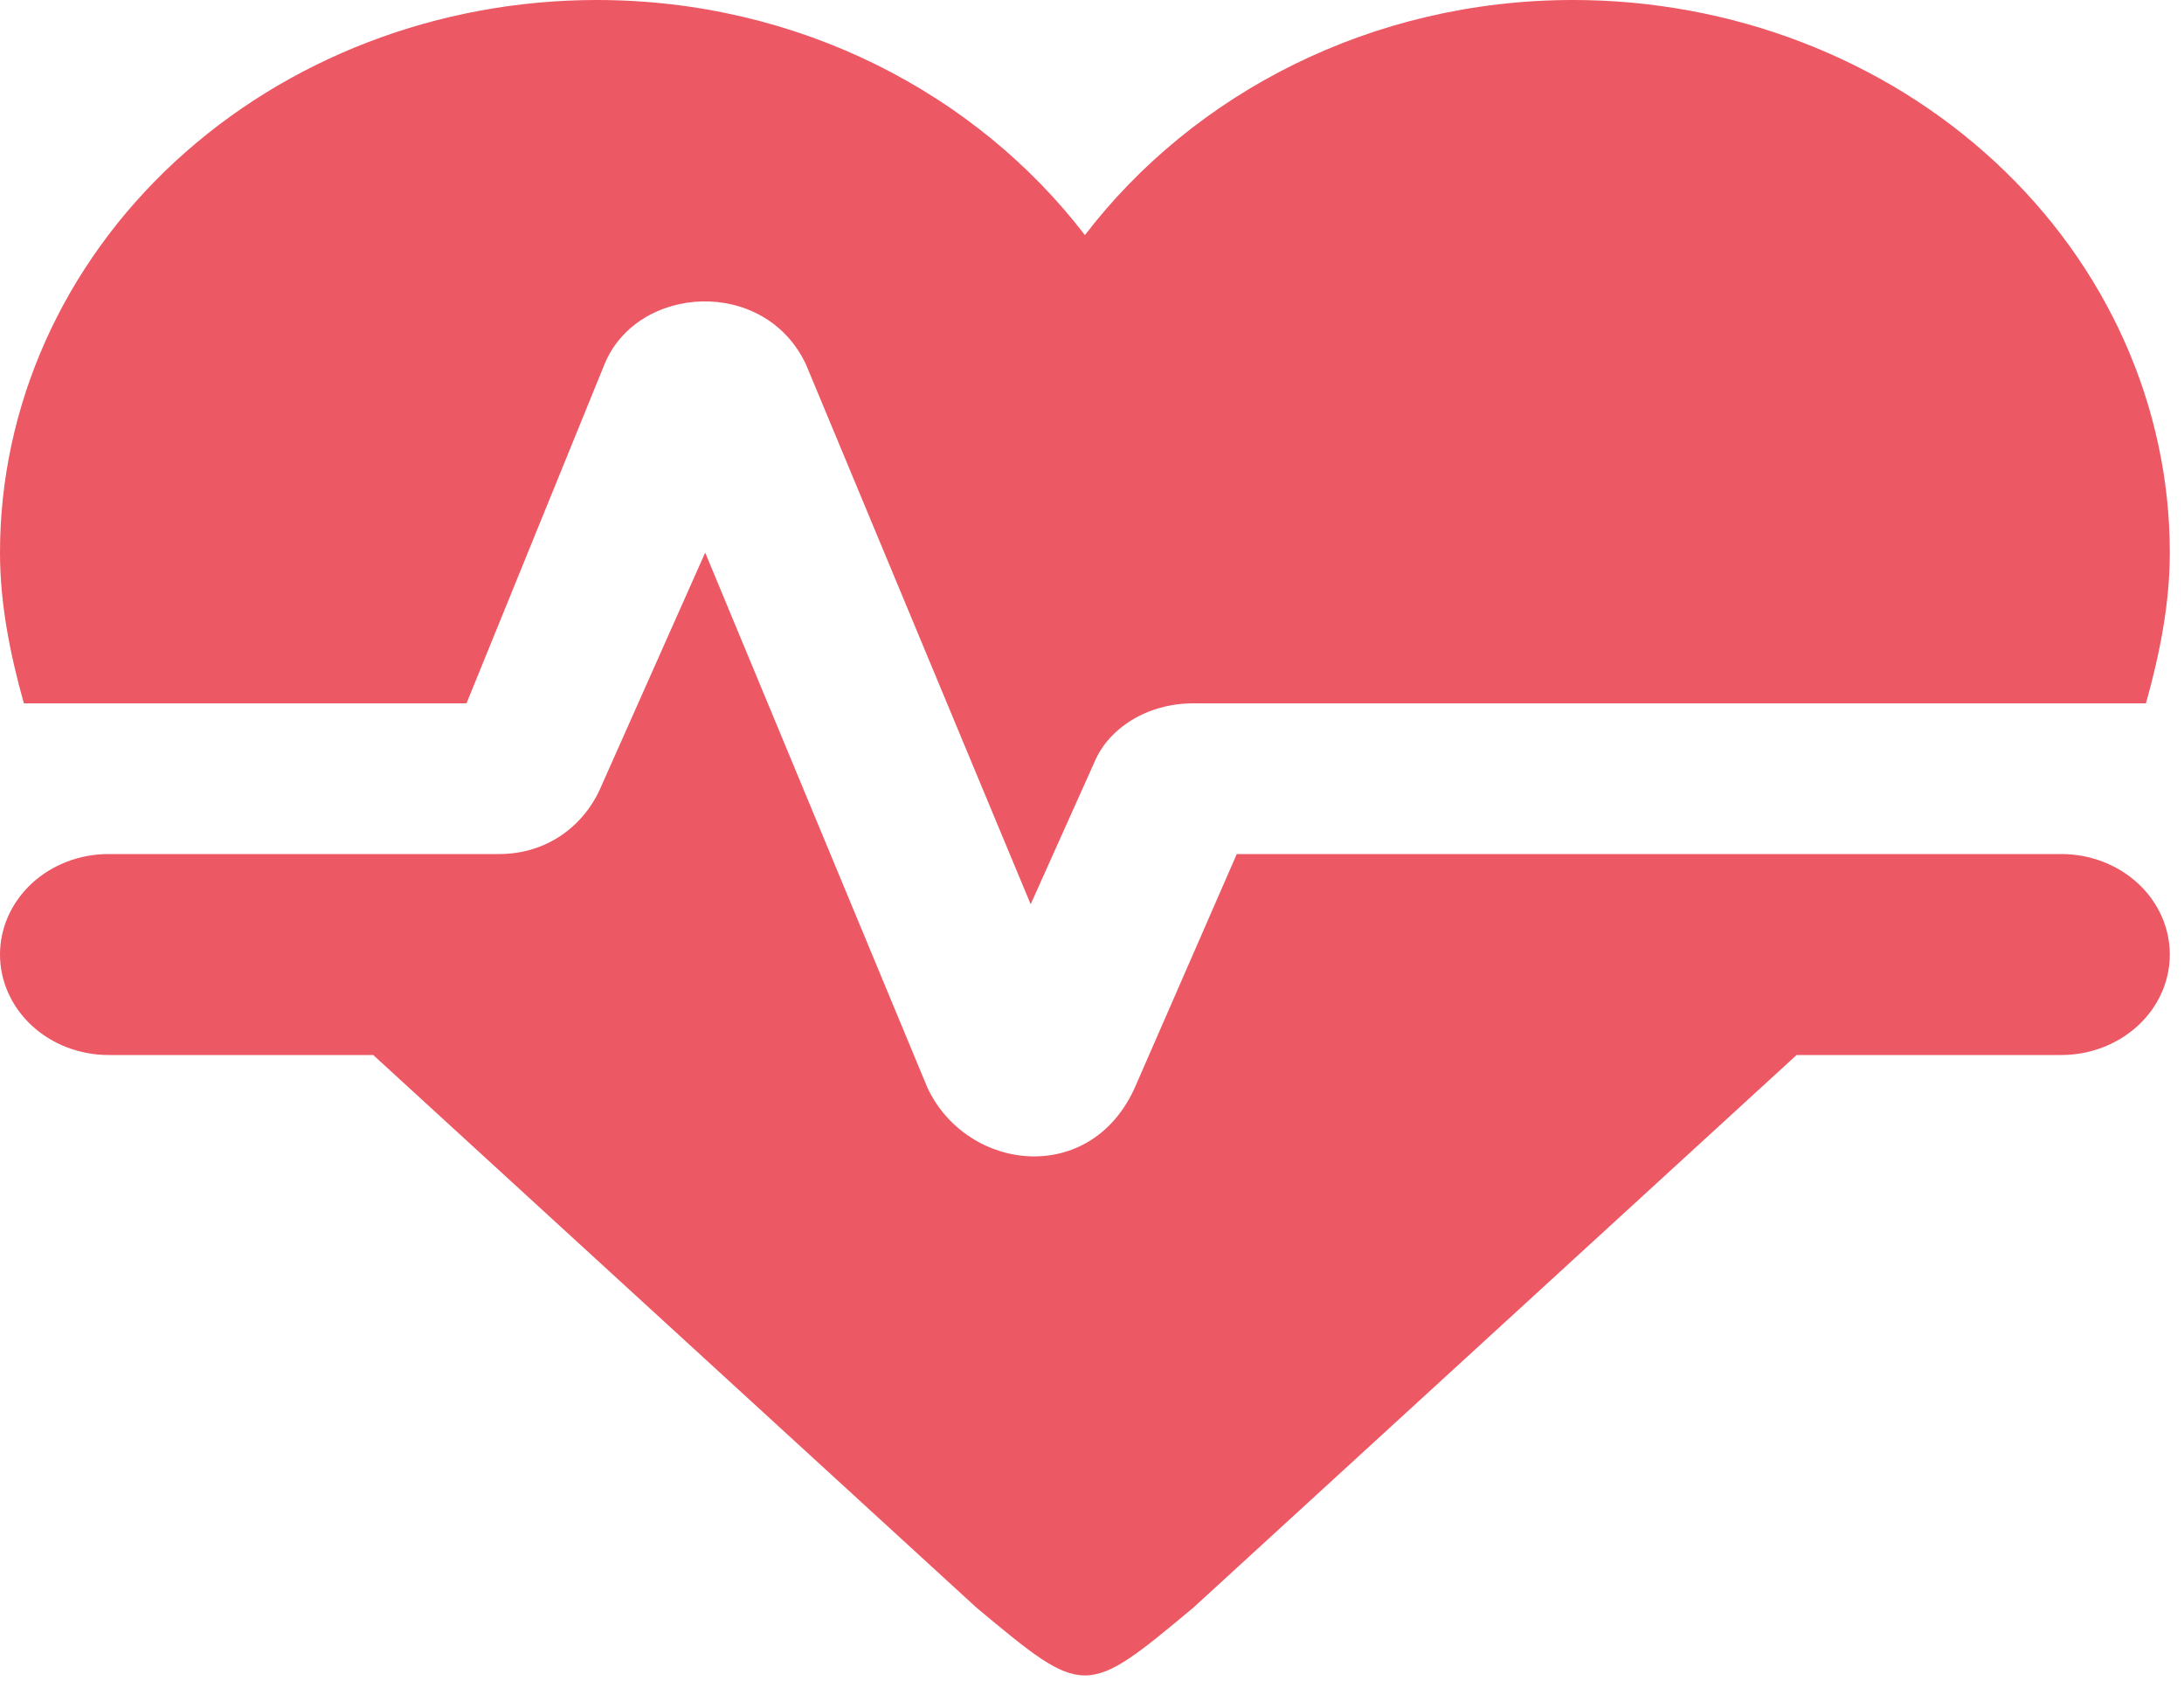 <svg width="88" height="68" viewBox="0 0 88 68" fill="none" xmlns="http://www.w3.org/2000/svg">
<path d="M24.043 0C17.666 0 11.551 2.346 7.042 6.521C2.533 10.696 0 16.359 0 22.264C0 24.288 0.393 26.312 0.962 28.336H18.797L24.349 14.694C25.66 11.456 30.819 11.132 32.48 14.694L41.529 36.432L44.108 30.683C44.676 29.348 46.206 28.336 48.086 28.336H86.467C87.035 26.312 87.428 24.288 87.428 22.264C87.428 16.359 84.895 10.696 80.386 6.521C75.878 2.346 69.762 0 63.386 0C55.255 0 48.086 3.765 43.714 9.472C39.343 3.765 32.174 0 24.043 0ZM4.371 34.408C3.212 34.408 2.1 34.834 1.28 35.593C0.461 36.352 0 37.382 0 38.456C0 39.529 0.461 40.559 1.28 41.318C2.1 42.077 3.212 42.504 4.371 42.504H15.038L39.343 64.767C43.714 68.411 43.714 68.411 48.086 64.767L72.391 42.504H83.057C84.216 42.504 85.328 42.077 86.148 41.318C86.968 40.559 87.428 39.529 87.428 38.456C87.428 37.382 86.968 36.352 86.148 35.593C85.328 34.834 84.216 34.408 83.057 34.408H49.834L45.769 43.718C44.02 47.806 38.993 47.24 37.376 43.839L28.414 22.264L24.218 31.695C23.562 33.234 22.076 34.408 20.109 34.408H4.371Z" fill="#EC5863"/>
</svg>
